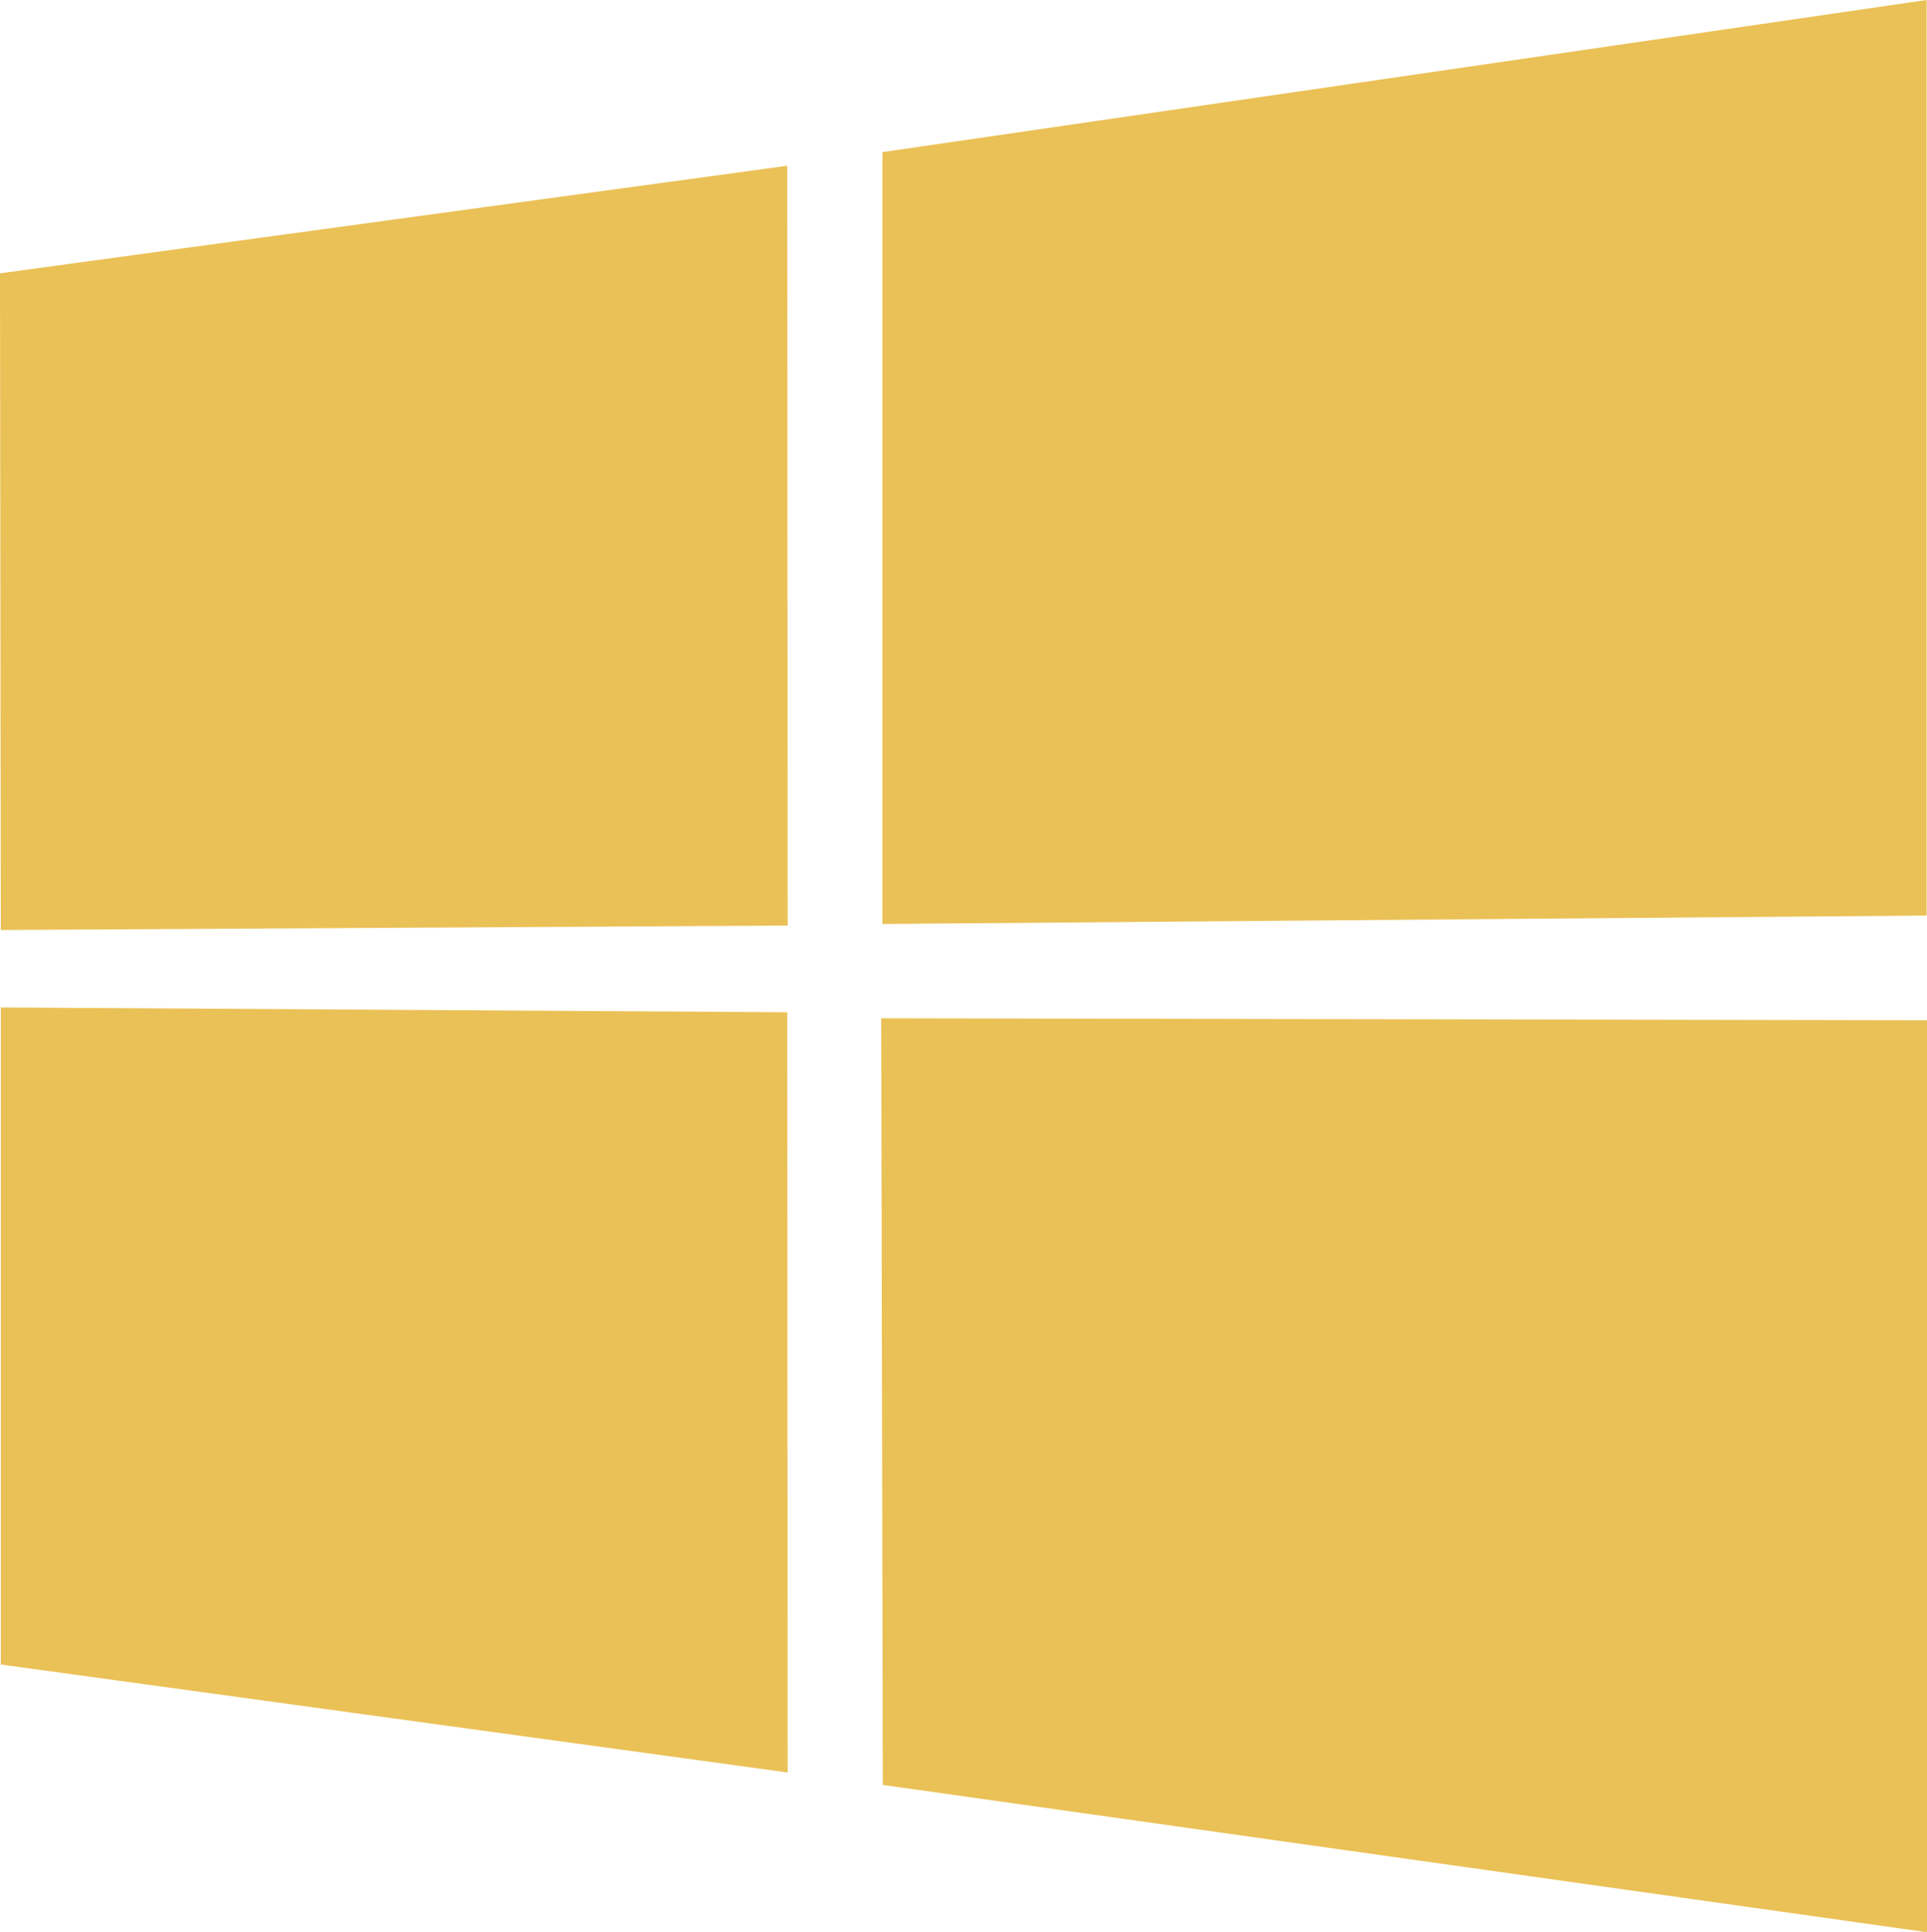 <?xml version="1.0" encoding="utf-8"?>
<!-- Generator: Adobe Illustrator 18.1.1, SVG Export Plug-In . SVG Version: 6.00 Build 0)  -->
<!DOCTYPE svg PUBLIC "-//W3C//DTD SVG 1.1//EN" "http://www.w3.org/Graphics/SVG/1.1/DTD/svg11.dtd">
<svg version="1.1" id="Windows" xmlns="http://www.w3.org/2000/svg" xmlns:xlink="http://www.w3.org/1999/xlink" x="0px" y="0px"
	 viewBox="0 88.5 480 481.3" enable-background="new 0 88.5 480 481.3" xml:space="preserve">
<path fill="#EAC156" d="M479.9,316.6l-260.1,2.1V126.4l260.1-37.9V316.6z M0.2,339.5v163.7l196,26.9l-0.1-189.4L0.2,339.5z
	 M219.5,342.2l0.4,191l260.1,36.7l0.1-227.2L219.5,342.2z M0,156.6l0.2,163.6l196-1.1l-0.1-189.3L0,156.6z"/>
</svg>
